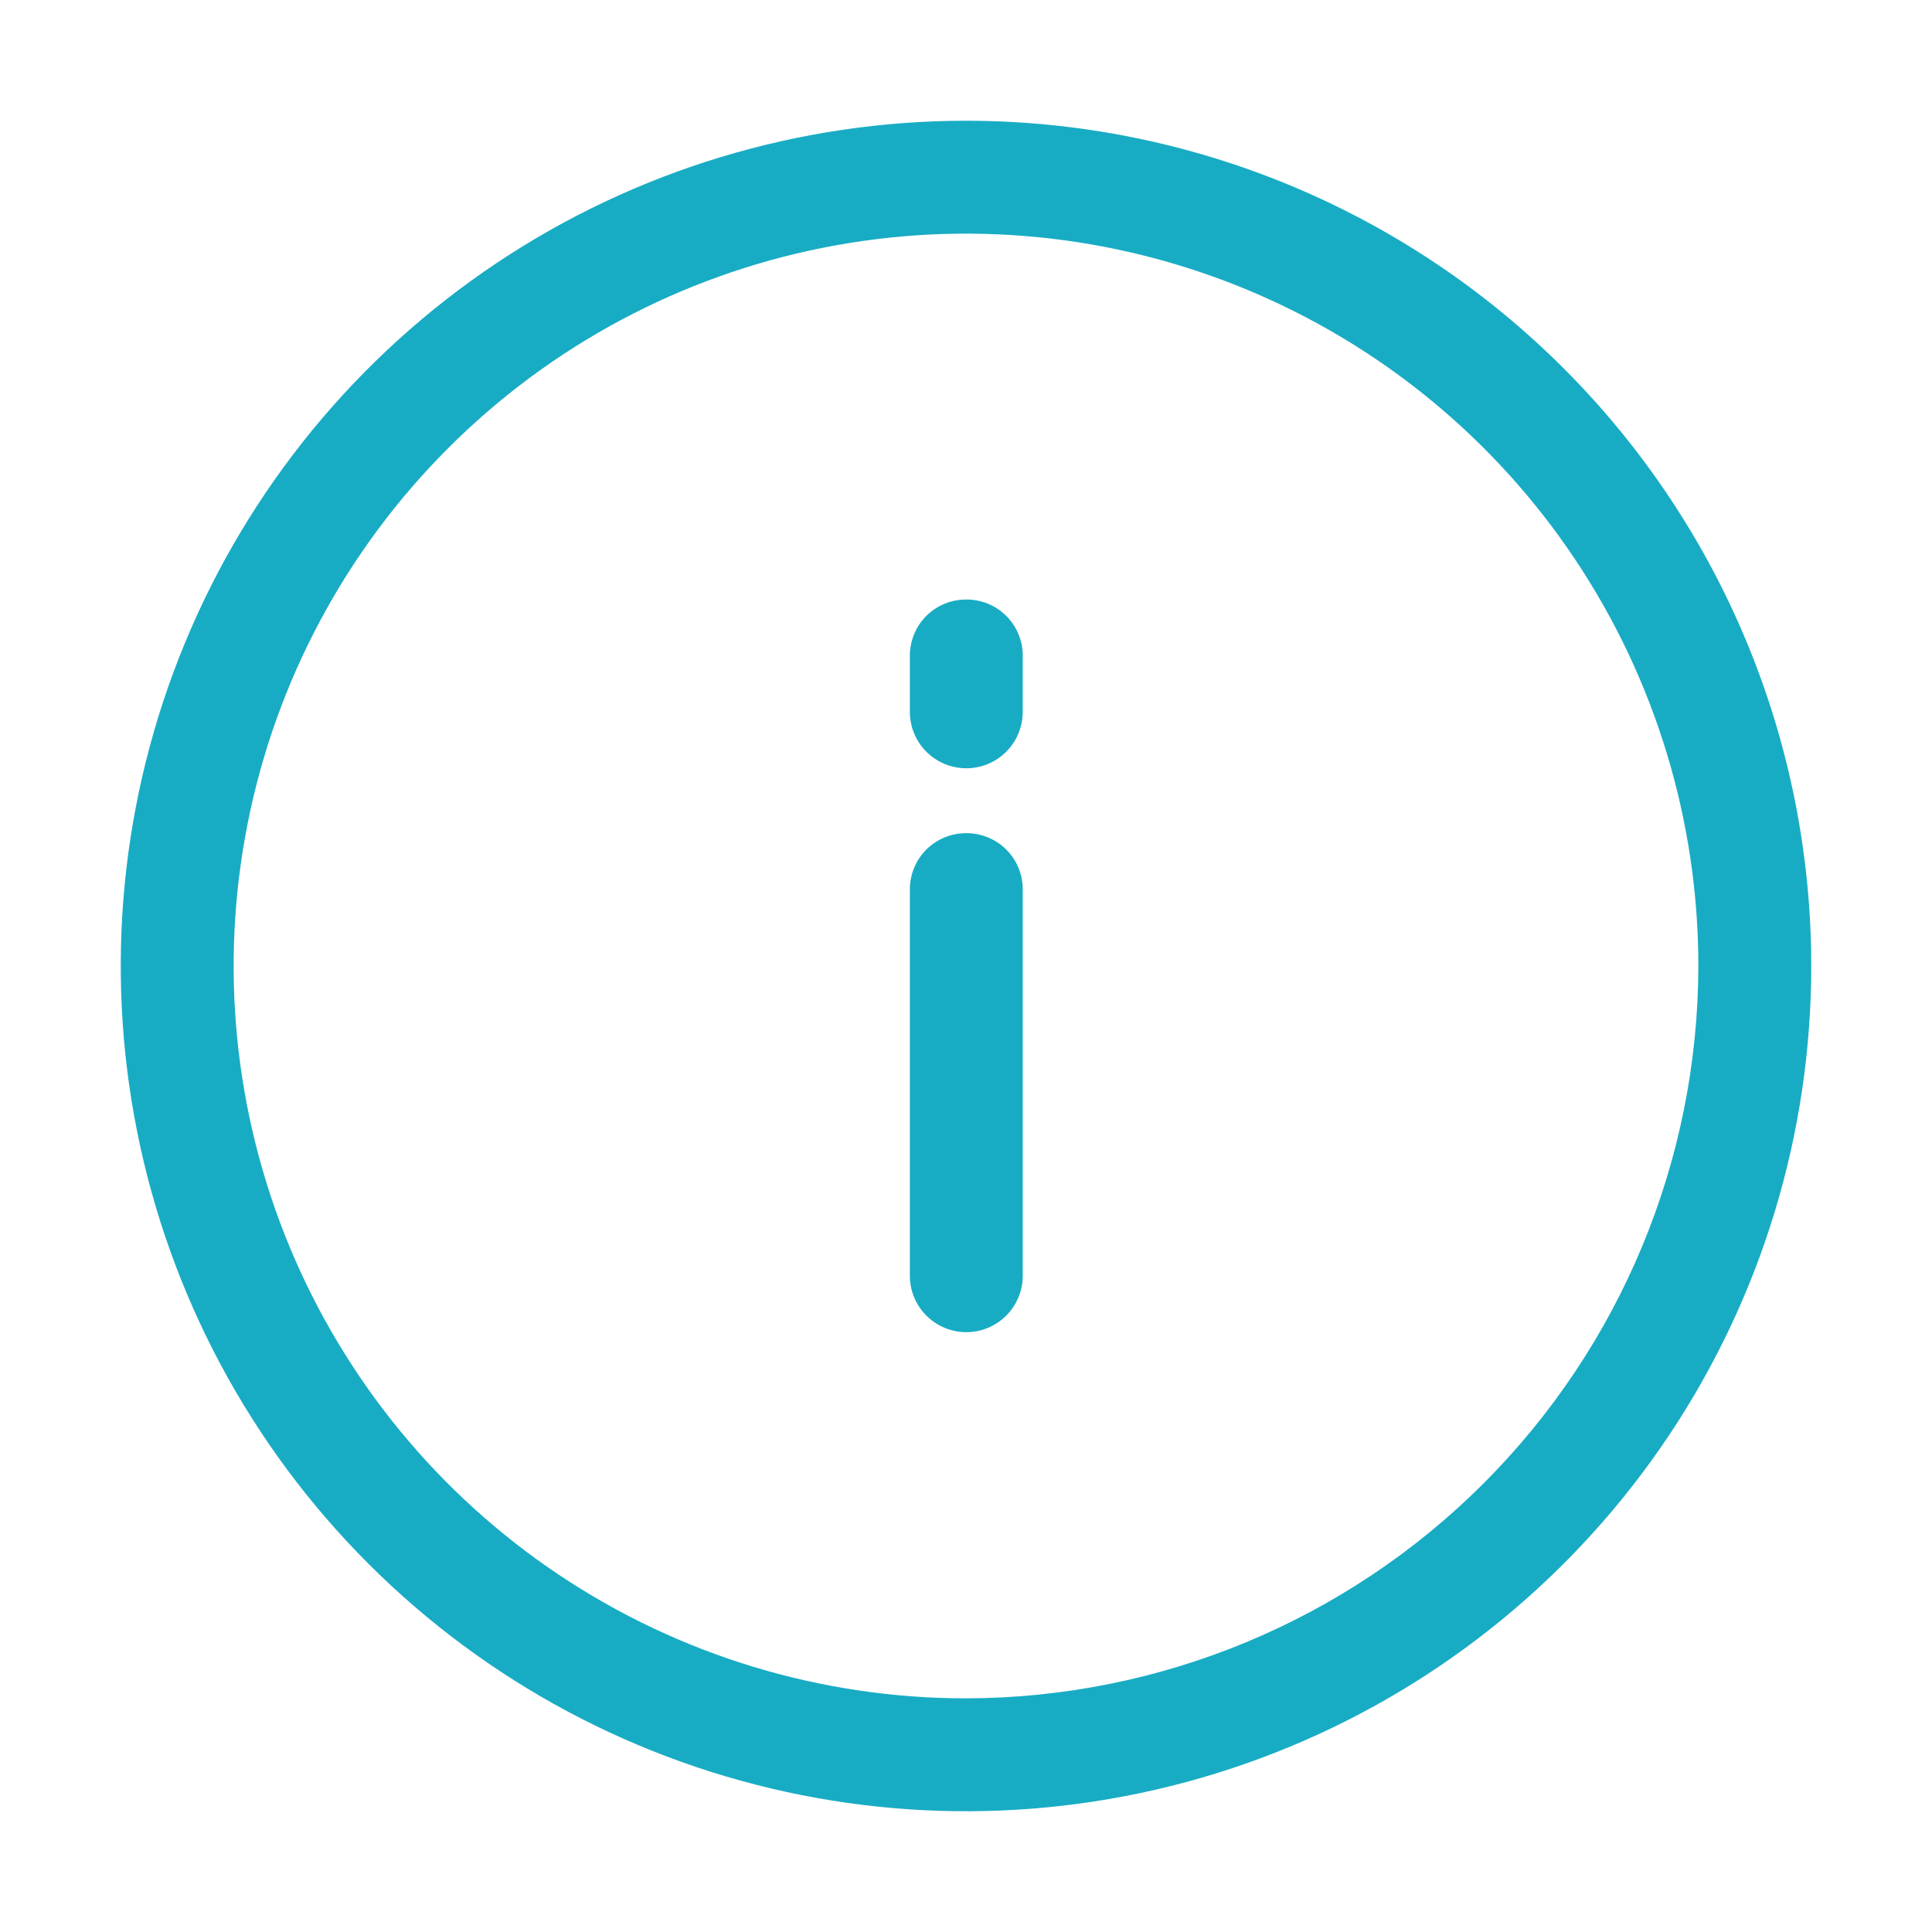 <svg width="32" height="32" viewBox="0 0 32 32" fill="none" xmlns="http://www.w3.org/2000/svg">
<path d="M16 13.8C15.753 13.8 15.517 13.898 15.342 14.072C15.168 14.247 15.07 14.483 15.07 14.73V21.13C15.07 21.378 15.168 21.616 15.344 21.791C15.519 21.966 15.757 22.065 16.005 22.065C16.253 22.065 16.491 21.966 16.666 21.791C16.841 21.616 16.94 21.378 16.94 21.13V14.73C16.94 14.607 16.916 14.485 16.868 14.372C16.821 14.258 16.752 14.155 16.664 14.069C16.577 13.982 16.473 13.914 16.359 13.868C16.245 13.822 16.123 13.799 16 13.8V13.8Z" fill="#18ACC4"/>
<path d="M16 9.93C15.753 9.93 15.517 10.028 15.342 10.202C15.168 10.377 15.07 10.613 15.07 10.86V11.79C15.07 12.038 15.168 12.276 15.344 12.451C15.519 12.627 15.757 12.725 16.005 12.725C16.253 12.725 16.491 12.627 16.666 12.451C16.841 12.276 16.94 12.038 16.94 11.79V10.86C16.94 10.737 16.916 10.615 16.868 10.502C16.821 10.388 16.752 10.285 16.664 10.199C16.577 10.112 16.473 10.044 16.359 9.998C16.245 9.952 16.123 9.929 16 9.93V9.93Z" fill="#18ACC4"/>
<path d="M16 2C13.231 2 10.524 2.821 8.222 4.359C5.92 5.898 4.125 8.084 3.066 10.642C2.006 13.201 1.729 16.015 2.269 18.731C2.809 21.447 4.143 23.942 6.101 25.899C8.058 27.857 10.553 29.191 13.269 29.731C15.985 30.271 18.799 29.994 21.358 28.934C23.916 27.875 26.102 26.08 27.641 23.778C29.179 21.476 30 18.769 30 16C30 12.287 28.525 8.726 25.899 6.101C23.274 3.475 19.713 2 16 2V2ZM16 28.13C13.601 28.13 11.256 27.419 9.261 26.086C7.266 24.753 5.711 22.858 4.793 20.642C3.875 18.425 3.635 15.986 4.103 13.634C4.571 11.281 5.726 9.119 7.423 7.423C9.119 5.726 11.281 4.571 13.634 4.103C15.986 3.635 18.425 3.875 20.642 4.793C22.858 5.711 24.753 7.266 26.086 9.261C27.419 11.256 28.13 13.601 28.13 16C28.125 19.215 26.845 22.298 24.571 24.571C22.298 26.845 19.215 28.125 16 28.13V28.13Z" fill="#18ACC4"/>
</svg>
